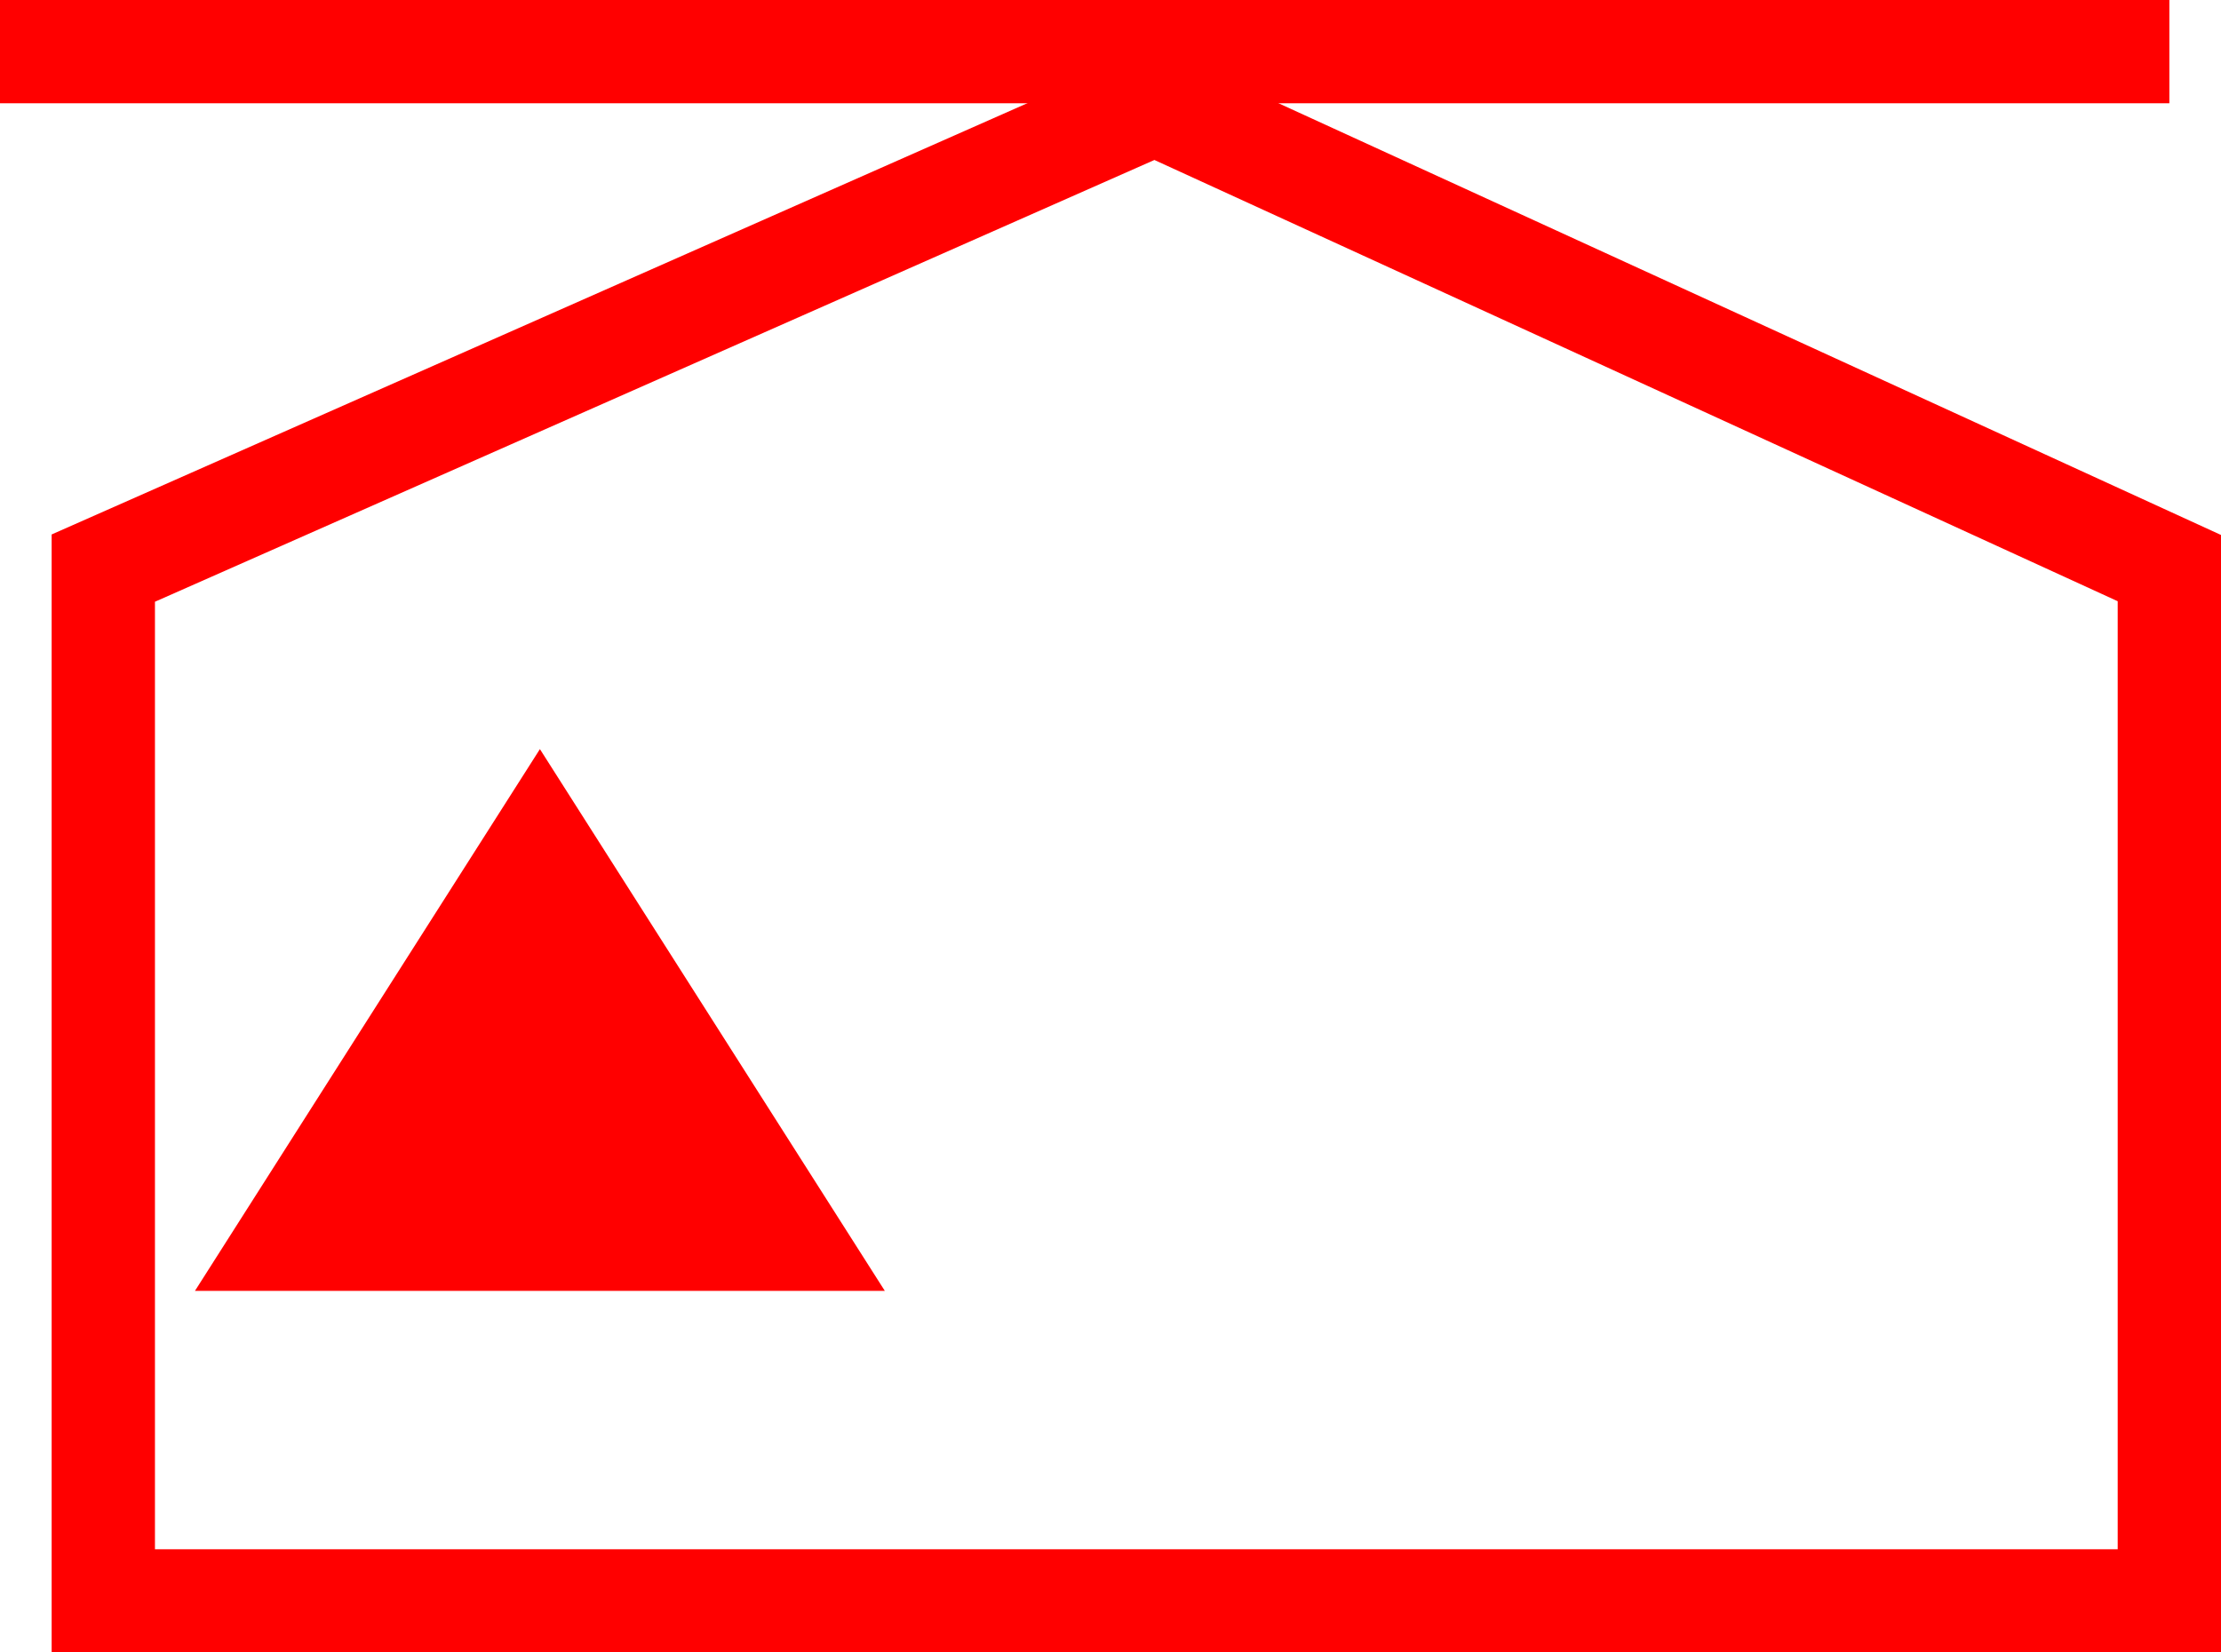 <svg xmlns="http://www.w3.org/2000/svg" width="43" height="32" viewBox="0 0 43 32">
  <g id="_110010" data-name="110010" transform="translate(-1039.081 -981.098)">
    <path id="路径_59" data-name="路径 59" d="M4962.081,2176.1h-42v-21.652l21.364-9.445,20.636,9.455Zm-40-2h38v-18.359l-18.65-8.545-19.35,8.555Z" transform="translate(-3880 -1163)" fill="red"/>
    <rect id="矩形_22" data-name="矩形 22" width="42" height="2" transform="translate(1039.081 981.098)" fill="red"/>
    <path id="路径_60" data-name="路径 60" d="M4929.534,2158.605l3.339,5.246,3.339,5.246h-13.357l3.339-5.246Z" transform="translate(-3880 -1163)" fill="red"/>
  </g>
</svg>
